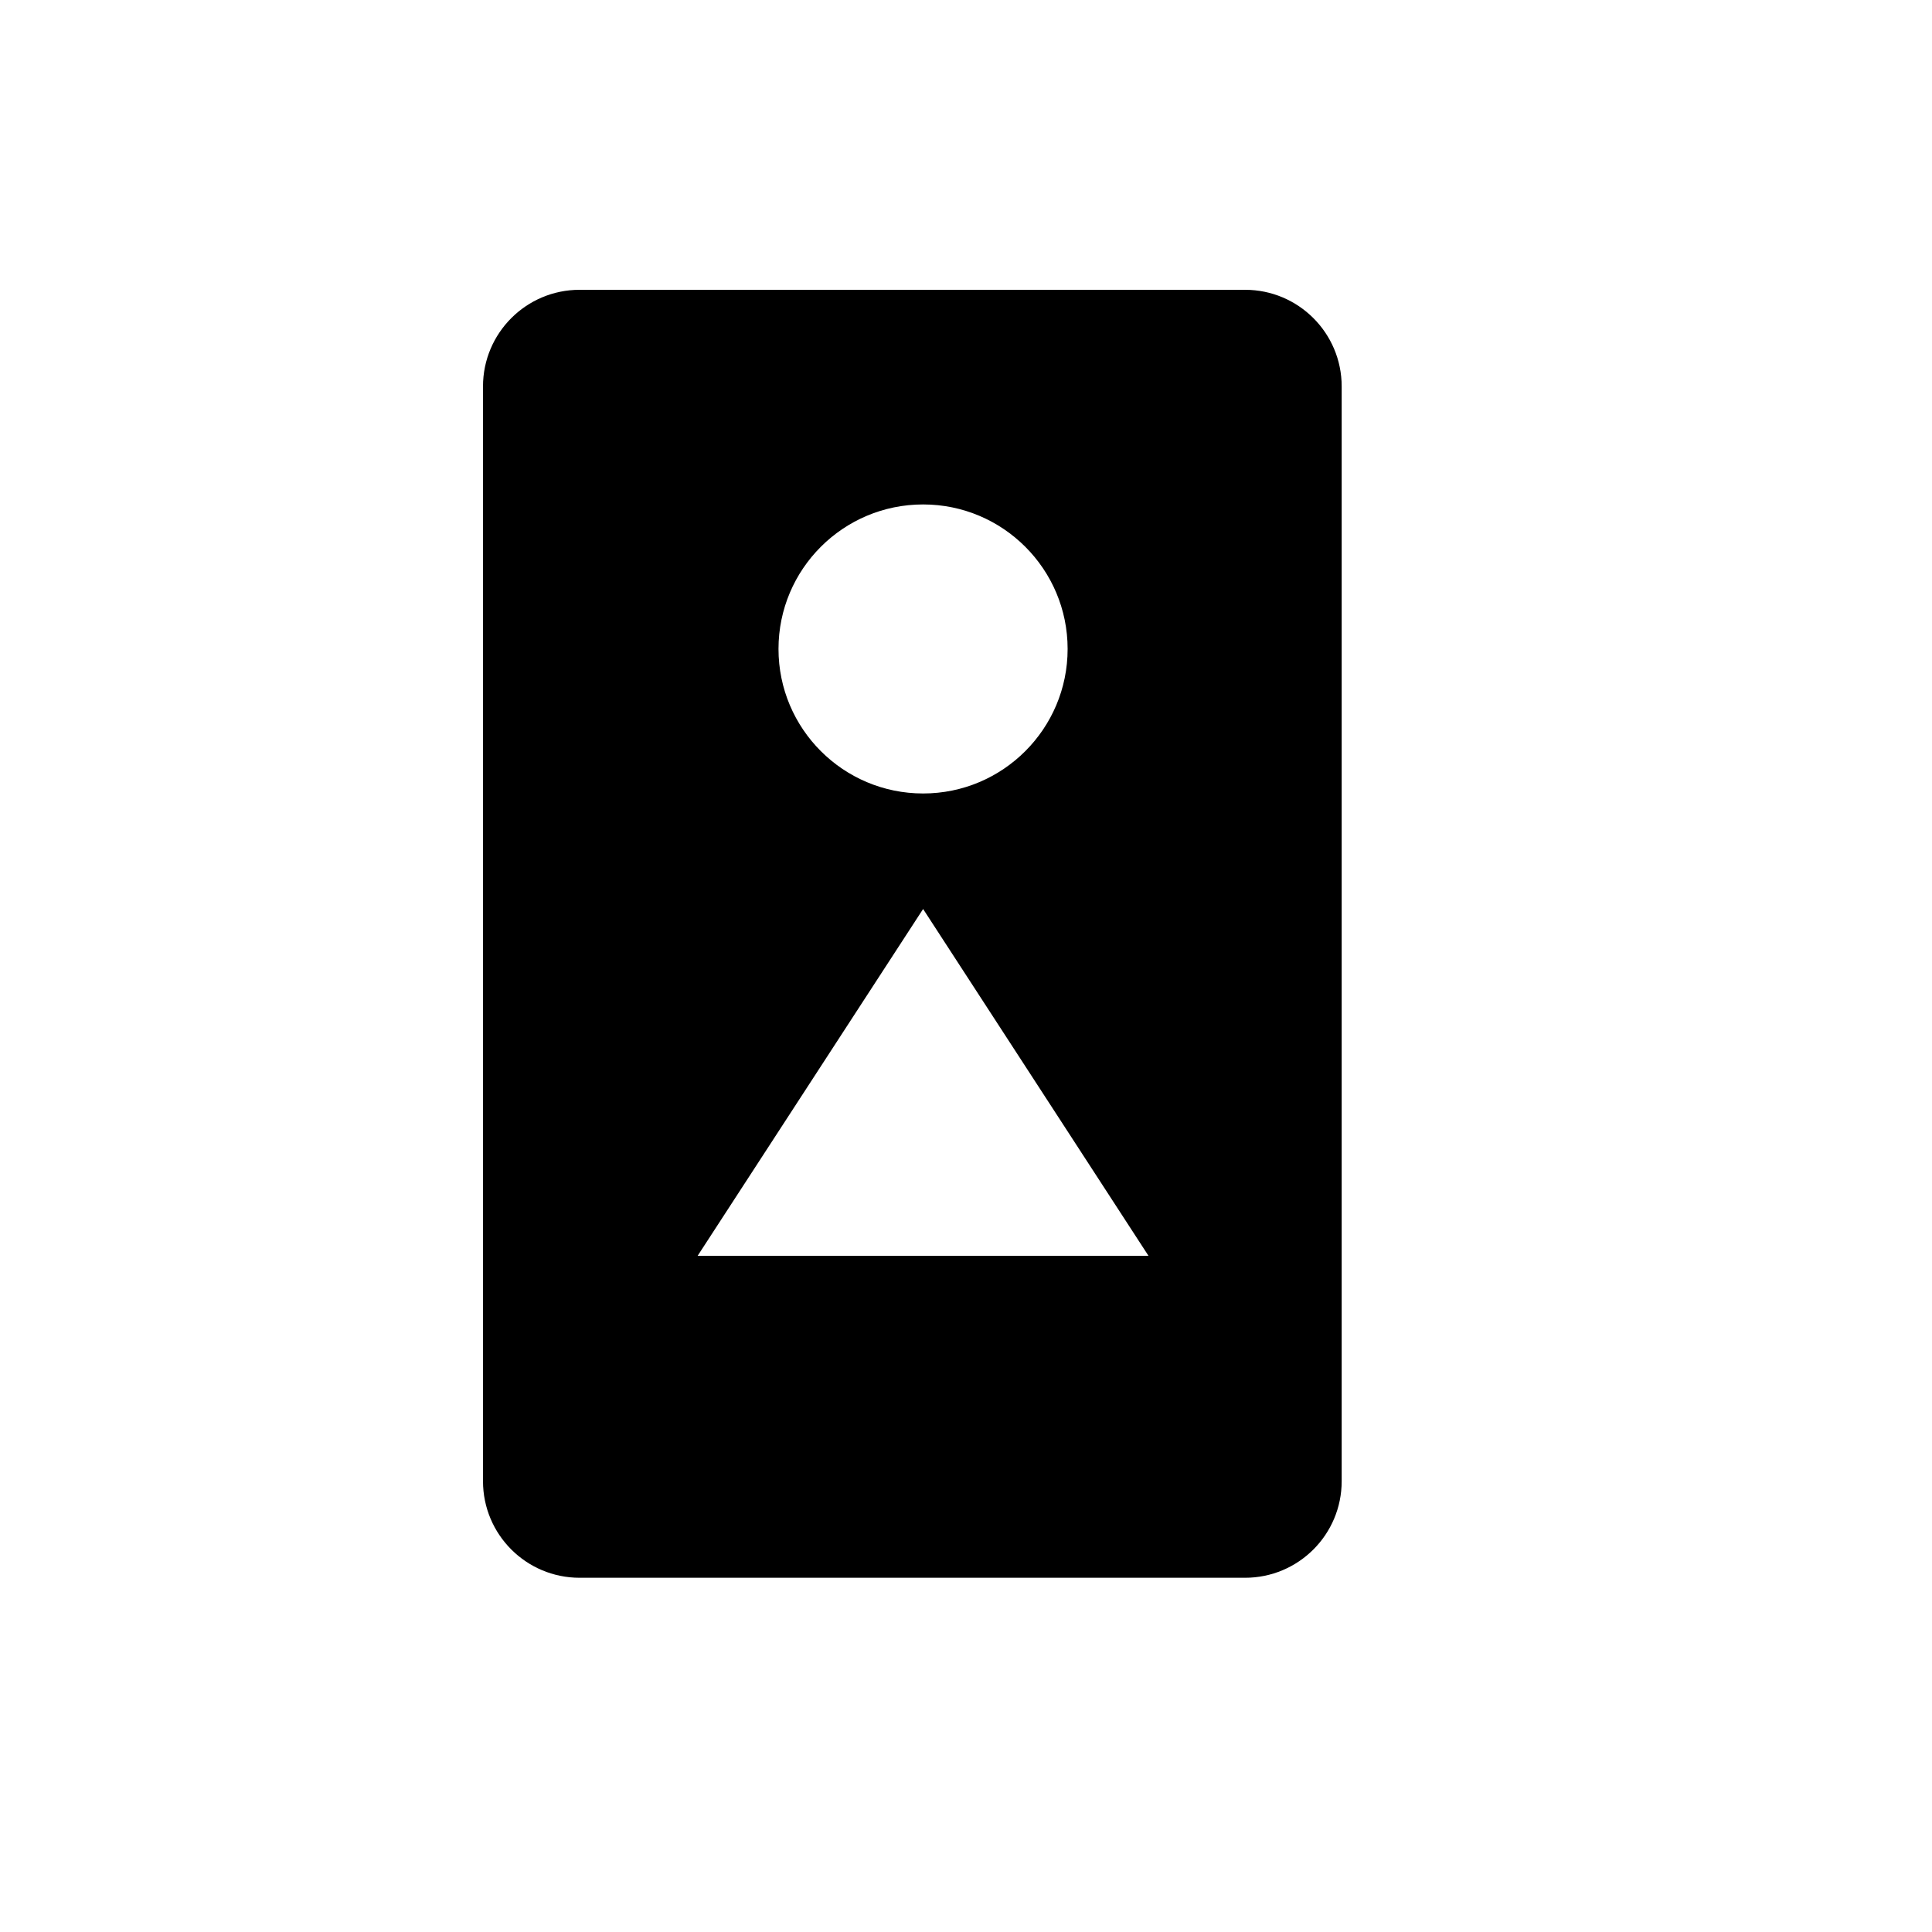 <svg width="20" height="20" viewBox="0 0 20 20" fill="currentColor"
  xmlns="http://www.w3.org/2000/svg">
  <path fill-rule="evenodd" clip-rule="evenodd"
    d="M6 3C5.448 3 5 3.448 5 4V15.333C5 15.886 5.448 16.333 6 16.333H12.889C13.441 16.333 13.889 15.886 13.889 15.333V4C13.889 3.448 13.441 3 12.889 3H6ZM9.556 8.214C10.382 8.214 11.052 7.544 11.052 6.718C11.052 5.892 10.382 5.222 9.556 5.222C8.729 5.222 8.059 5.892 8.059 6.718C8.059 7.544 8.729 8.214 9.556 8.214ZM11.889 13L9.556 9.41L7.222 13H11.889Z"
    fill="inherit" />
  <line x1="15.5" y1="5" x2="15.5" y2="14" stroke="inherit" />
</svg>